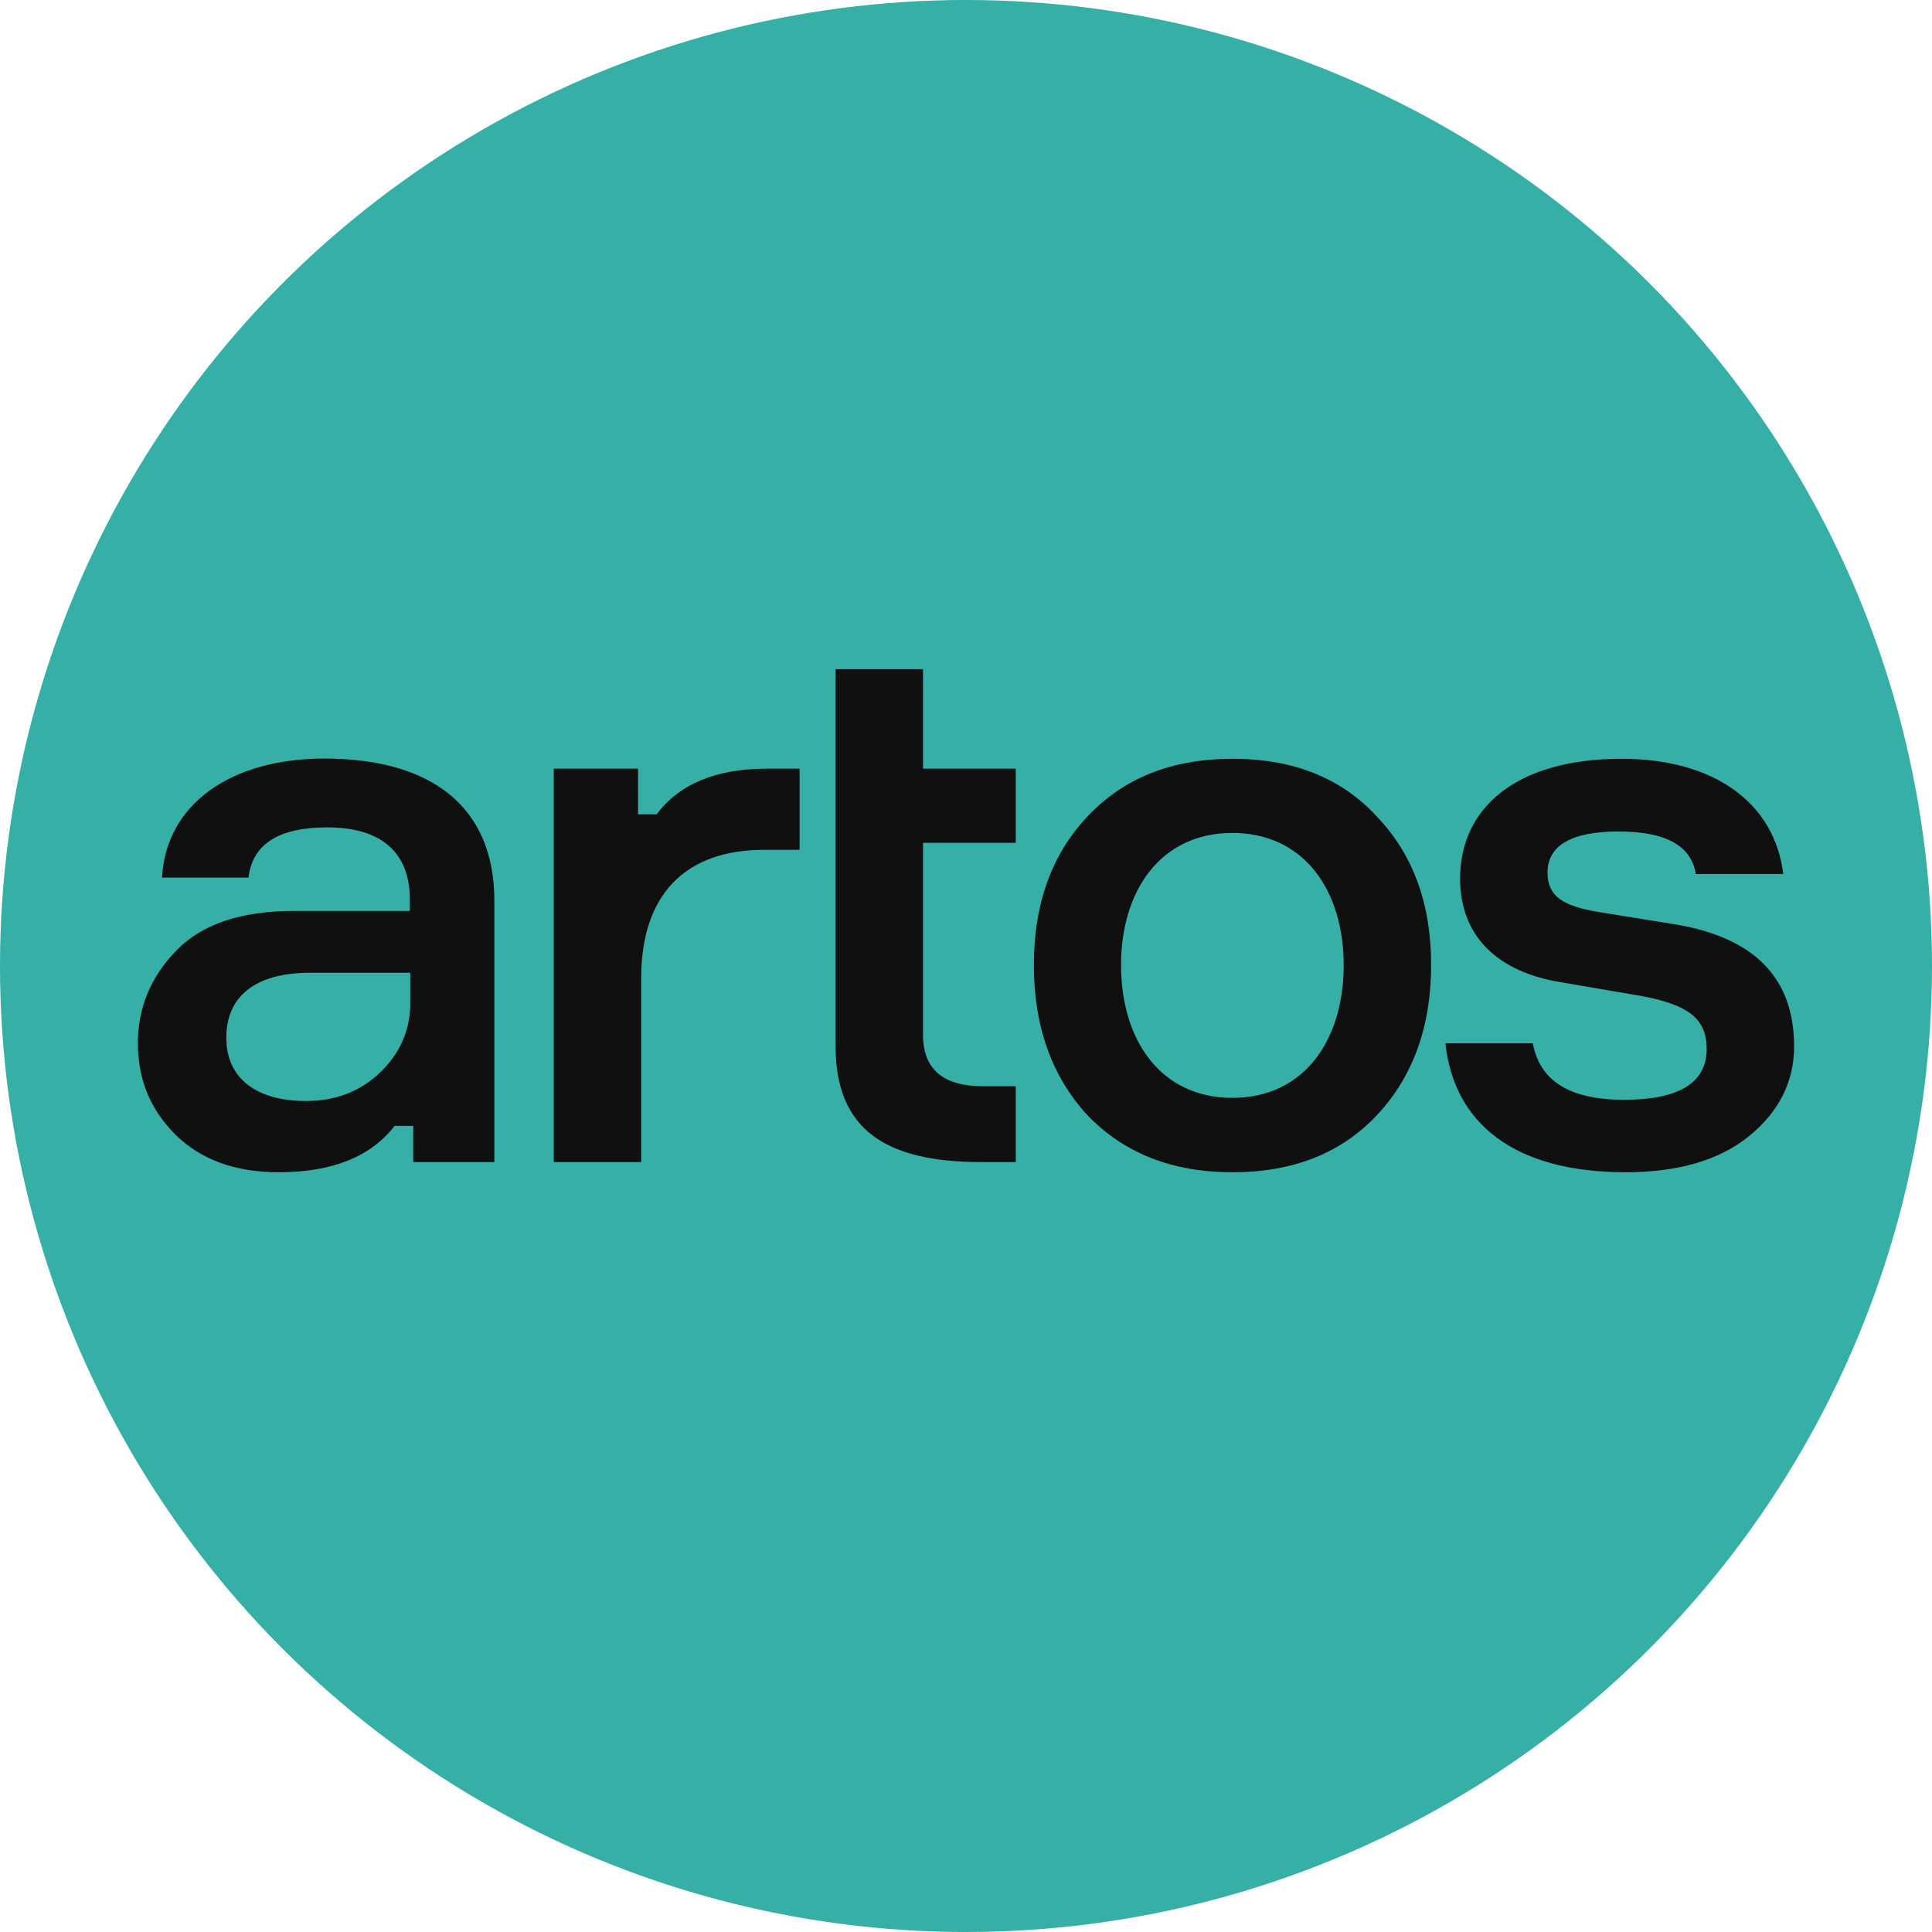 <?xml version="1.0" encoding="utf-8"?>
<!-- Generator: Adobe Illustrator 19.0.0, SVG Export Plug-In . SVG Version: 6.00 Build 0)  -->
<svg version="1.1" id="avatar" xmlns="http://www.w3.org/2000/svg" xmlns:xlink="http://www.w3.org/1999/xlink" x="0px" y="0px"
	 viewBox="-274 51 800 800" style="enable-background:new -274 51 800 800;" xml:space="preserve">
<style type="text/css">
	.st0{fill:#36AFA7;}
	.st1{fill:#101010;}
</style>
<circle class="st0" cx="126" cy="451" r="400"/>
<g id="XMLID_6_">
	<g id="XMLID_106_">
		<path id="XMLID_116_" class="st1" d="M-102.9,532.2v-15h-7.7c-9.9,12.8-25.9,19.2-48,19.2c-17.9,0-32-5.1-42.6-15.4
			c-10.6-10.6-15.7-23-15.7-38.1c0-14.7,5.4-27.5,16-38.4s26.9-16.3,48.6-16.3h48v-4.8c0-18.9-11.2-29.8-34.2-29.8
			c-20.2,0-31,7-32.6,20.8h-35.8c1.6-30.4,28.5-49.3,67.2-49.3c43.8,0,70.4,19.5,70.4,58.9v108.2L-102.9,532.2L-102.9,532.2z
			 M-116.6,495.1c8.3-8,12.5-17.6,12.5-28.8v-12.5h-41.6c-22.7,0-34.6,9.9-34.6,26.9c0,16.6,12.2,26.2,33,26.2
			C-135.2,506.9-125,503.1-116.6,495.1z"/>
		<path id="XMLID_114_" class="st1" d="M57.1,369.3v33.6H42.4c-33,0-50.9,18.9-50.9,53.1v76.2h-36.2V369.3h34.9v18.9h7.7
			c9.3-12.5,24.6-18.9,45.4-18.9H57.1z"/>
		<path id="XMLID_112_" class="st1" d="M108.2,369.3h38.4V400h-38.4v79.4c0,14.4,8.3,21.4,25,21.4h13.4v31.4h-14.1
			c-39.4,0-60.5-13.1-60.5-48V328.1h36.2V369.3z"/>
		<path id="XMLID_109_" class="st1" d="M296.2,512.7c-14.7,15.7-34.6,23.7-59.8,23.7c-25.3,0-45.1-8-60.2-23.7
			c-14.7-16-22.1-36.8-22.1-62.1s7.4-45.8,22.1-61.4c15-16,34.9-24,60.2-24c25.3,0,45.1,8,59.8,24c15,15.7,22.4,36.2,22.4,61.4
			C318.6,475.8,311.2,496.7,296.2,512.7z M236.3,395.9c-29.8,0-46.1,24-46.1,54.7c0,31,16.3,55,46.1,55c29.8,0,46.1-24,46.1-55
			C282.4,419.9,266.1,395.9,236.3,395.9z"/>
		<path id="XMLID_107_" class="st1" d="M428.2,412.9c-1.9-11.8-12.5-17.6-32-17.6s-29.4,5.8-29.4,17c0,9.9,6.4,13.8,20.8,16.3
			l31.7,5.1c33,5.4,49.6,22.1,49.6,50.6c0,14.4-6.1,26.9-18.6,37.1c-12.2,9.9-29.1,15-51.2,15c-46.1,0-71-20.2-74.6-53.4h36.2
			c2.9,15.7,15.4,23.4,37.8,23.4c22.7,0,34.2-7,34.2-21.1c0-12.5-7.7-18.2-26.6-21.8l-33.9-5.8c-25.6-4.2-41.6-18.6-41.6-42.9
			c0-29.1,23-49.6,66.9-49.6c38.7,0,63.4,18.6,66.9,47.7H428.2L428.2,412.9z"/>
	</g>
</g>
</svg>
